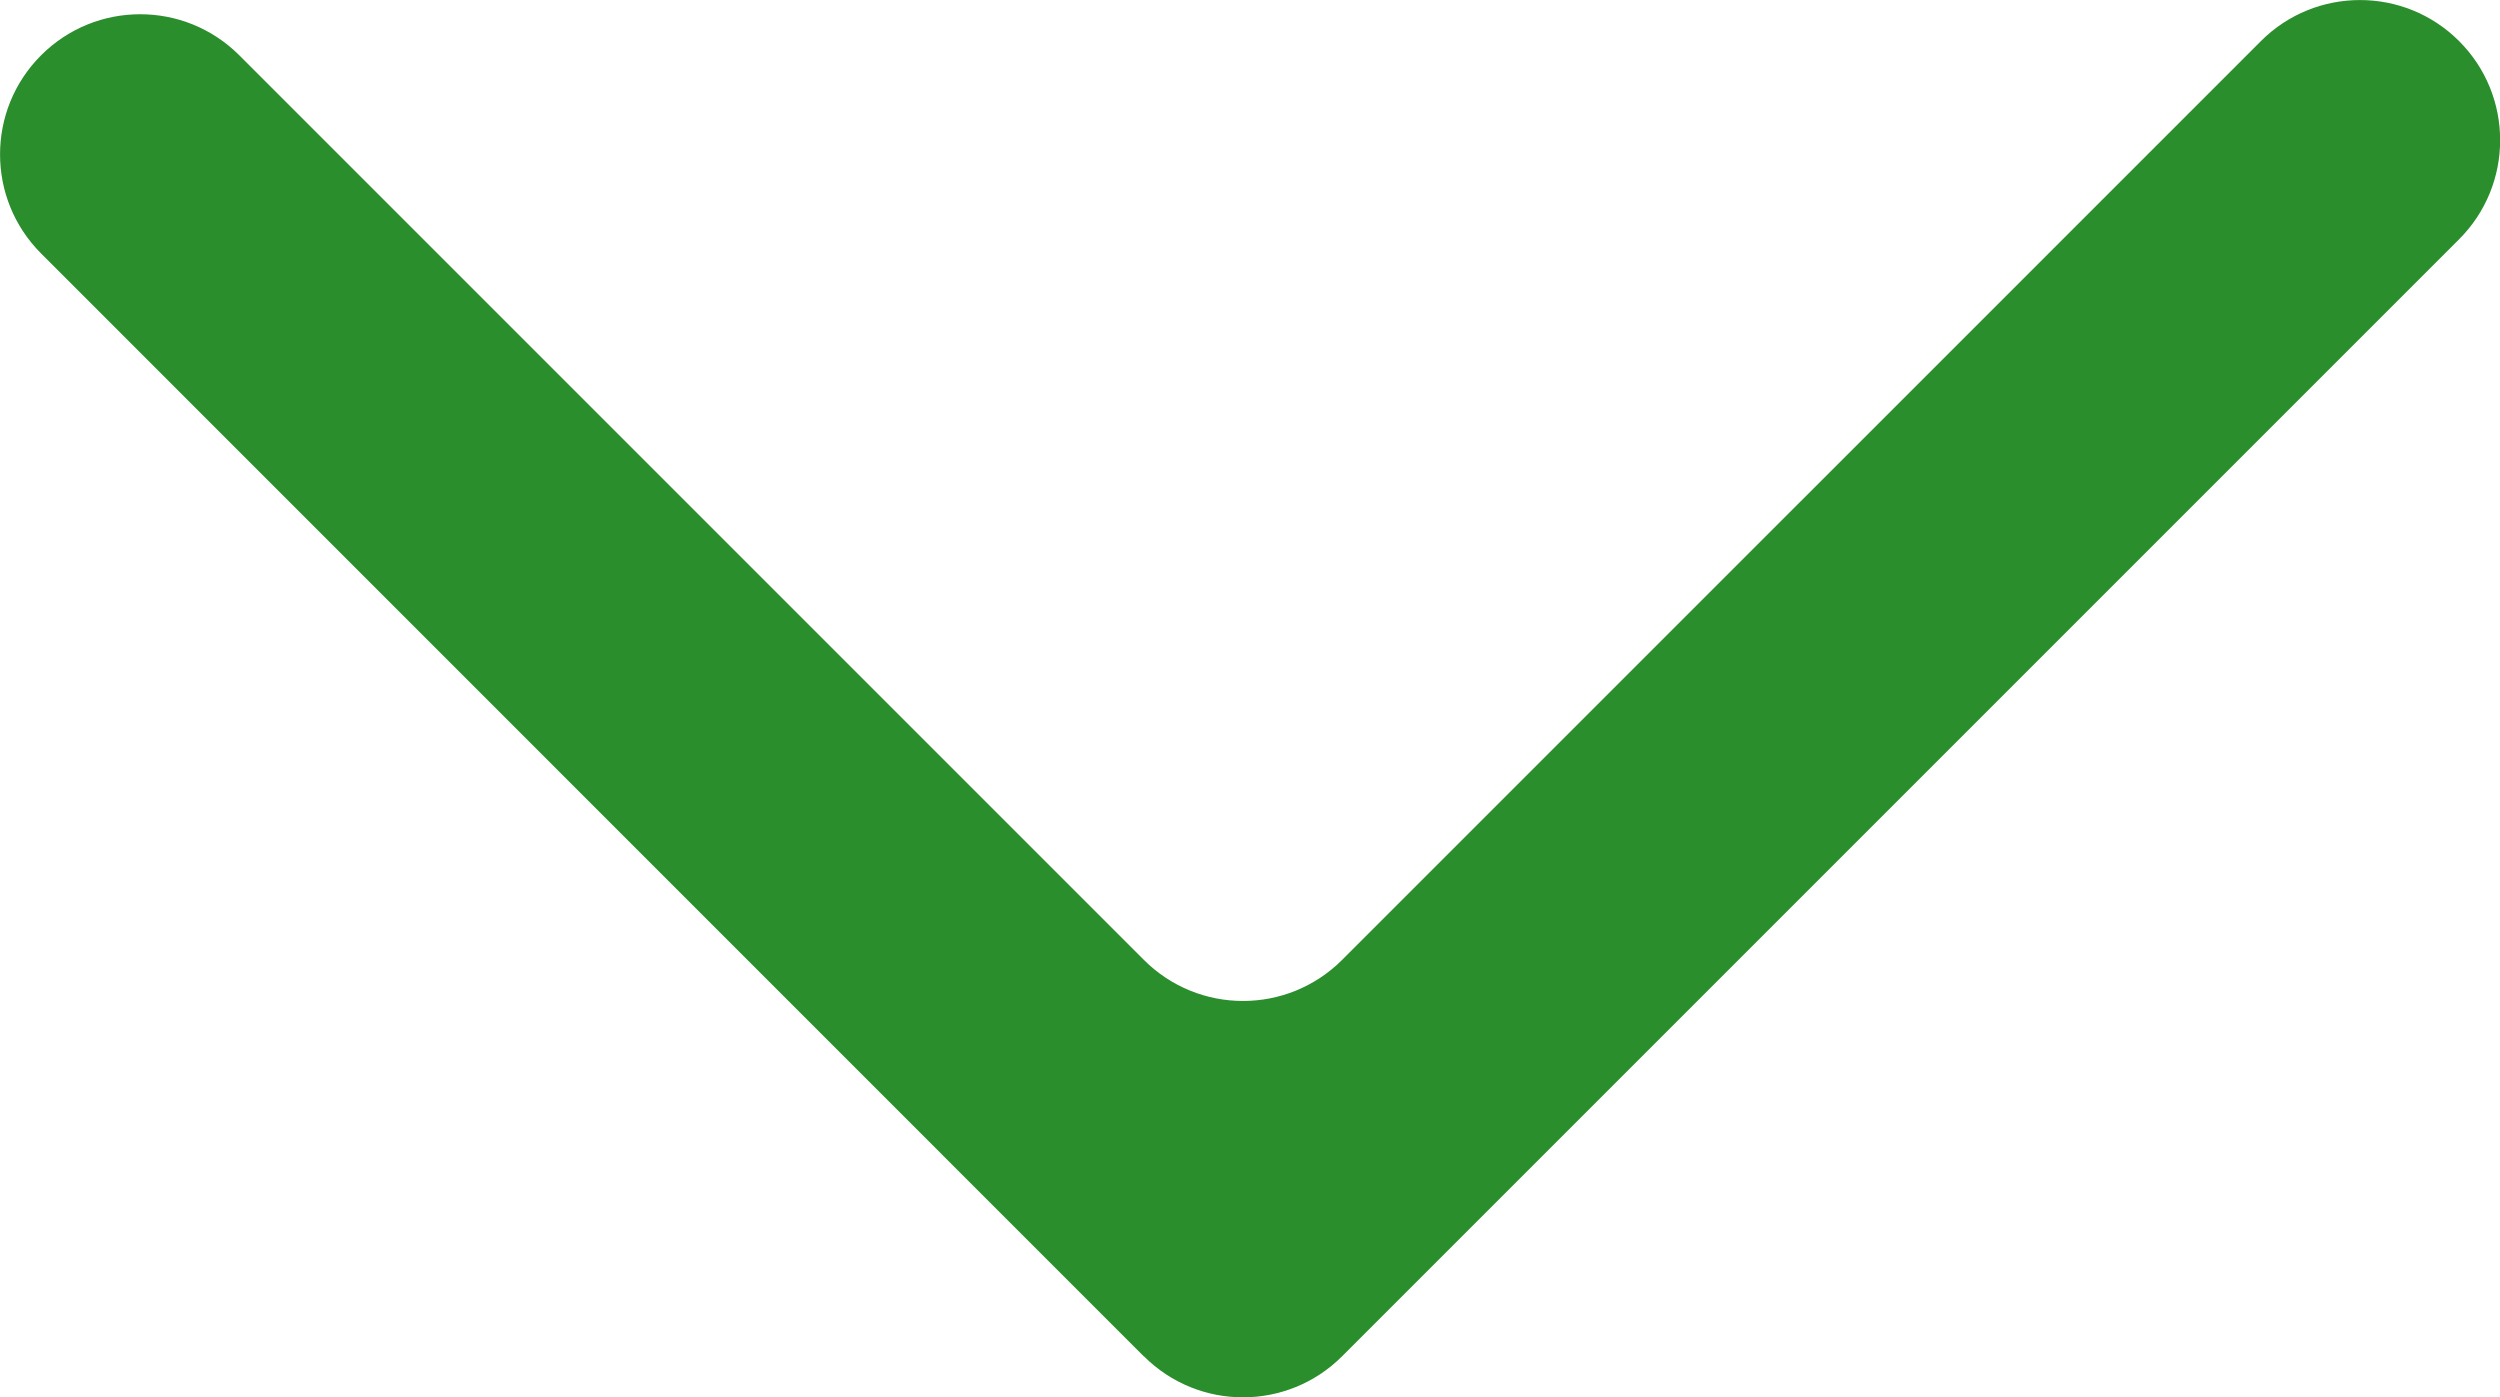 <?xml version="1.0" encoding="UTF-8"?>
<svg id="Camada_2" data-name="Camada 2" xmlns="http://www.w3.org/2000/svg" viewBox="0 0 133.84 74.8">
  <defs>
    <style>
      .cls-1 {
        fill: #2b8e2d;
      }
    </style>
  </defs>
  <g id="_2" data-name="2">
    <path class="cls-1" d="m61.23,72.61L2.2,13.57c-2.93-2.93-2.93-7.68,0-10.61h0c2.93-2.93,7.68-2.93,10.61,0l48.43,48.43c2.93,2.93,7.68,2.93,10.61,0L121.04,2.2c2.93-2.93,7.68-2.93,10.61,0h0c2.93,2.93,2.93,7.68,0,10.61l-59.8,59.8c-2.93,2.93-7.68,2.93-10.61,0Z"/>
  </g>
</svg>